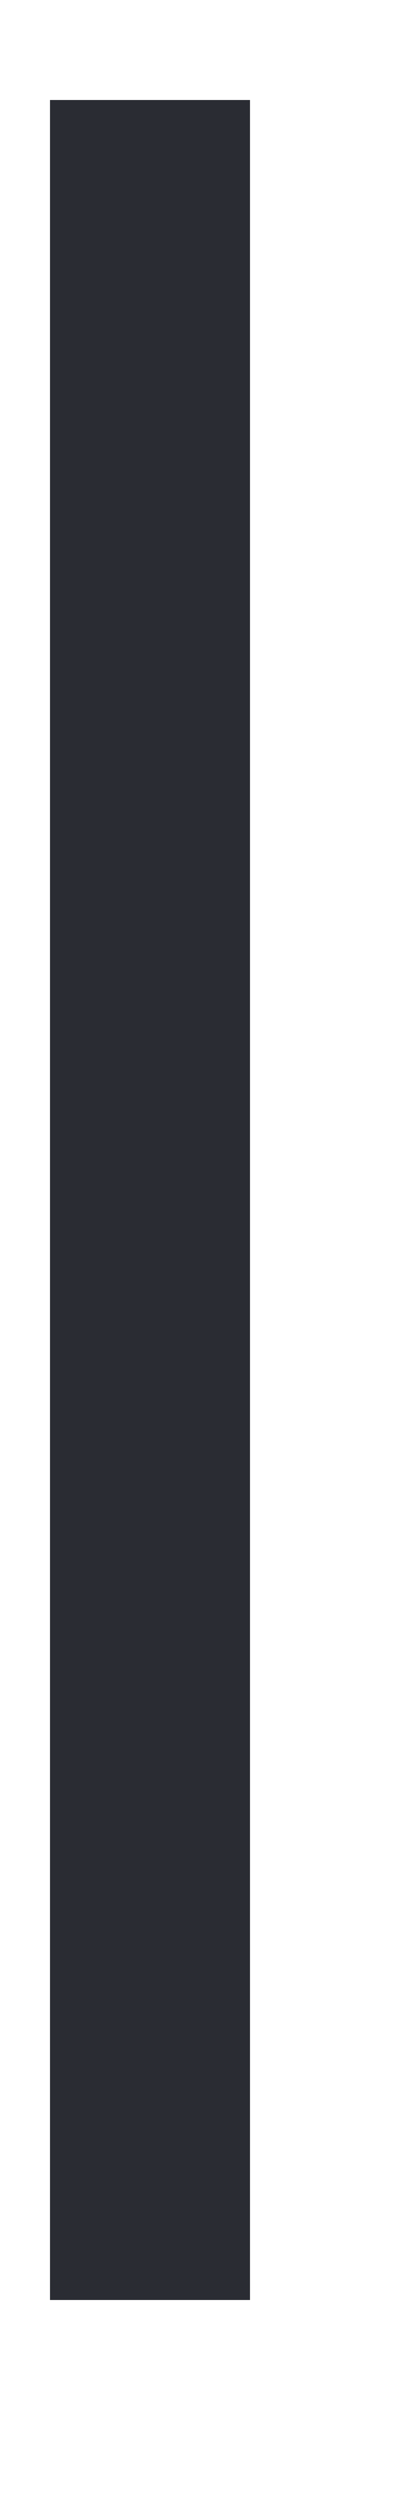﻿<?xml version="1.0" encoding="utf-8"?>
<svg version="1.1" xmlns:xlink="http://www.w3.org/1999/xlink" width="4px" height="25px" xmlns="http://www.w3.org/2000/svg">
  <g transform="matrix(1 0 0 1 -1123 -127 )">
    <path d="M 0.5 0  L 0.5 22  " stroke-width="2" stroke="#2a2c33" fill="none" transform="matrix(1 0 0 1 1124 128 )" />
  </g>
</svg>